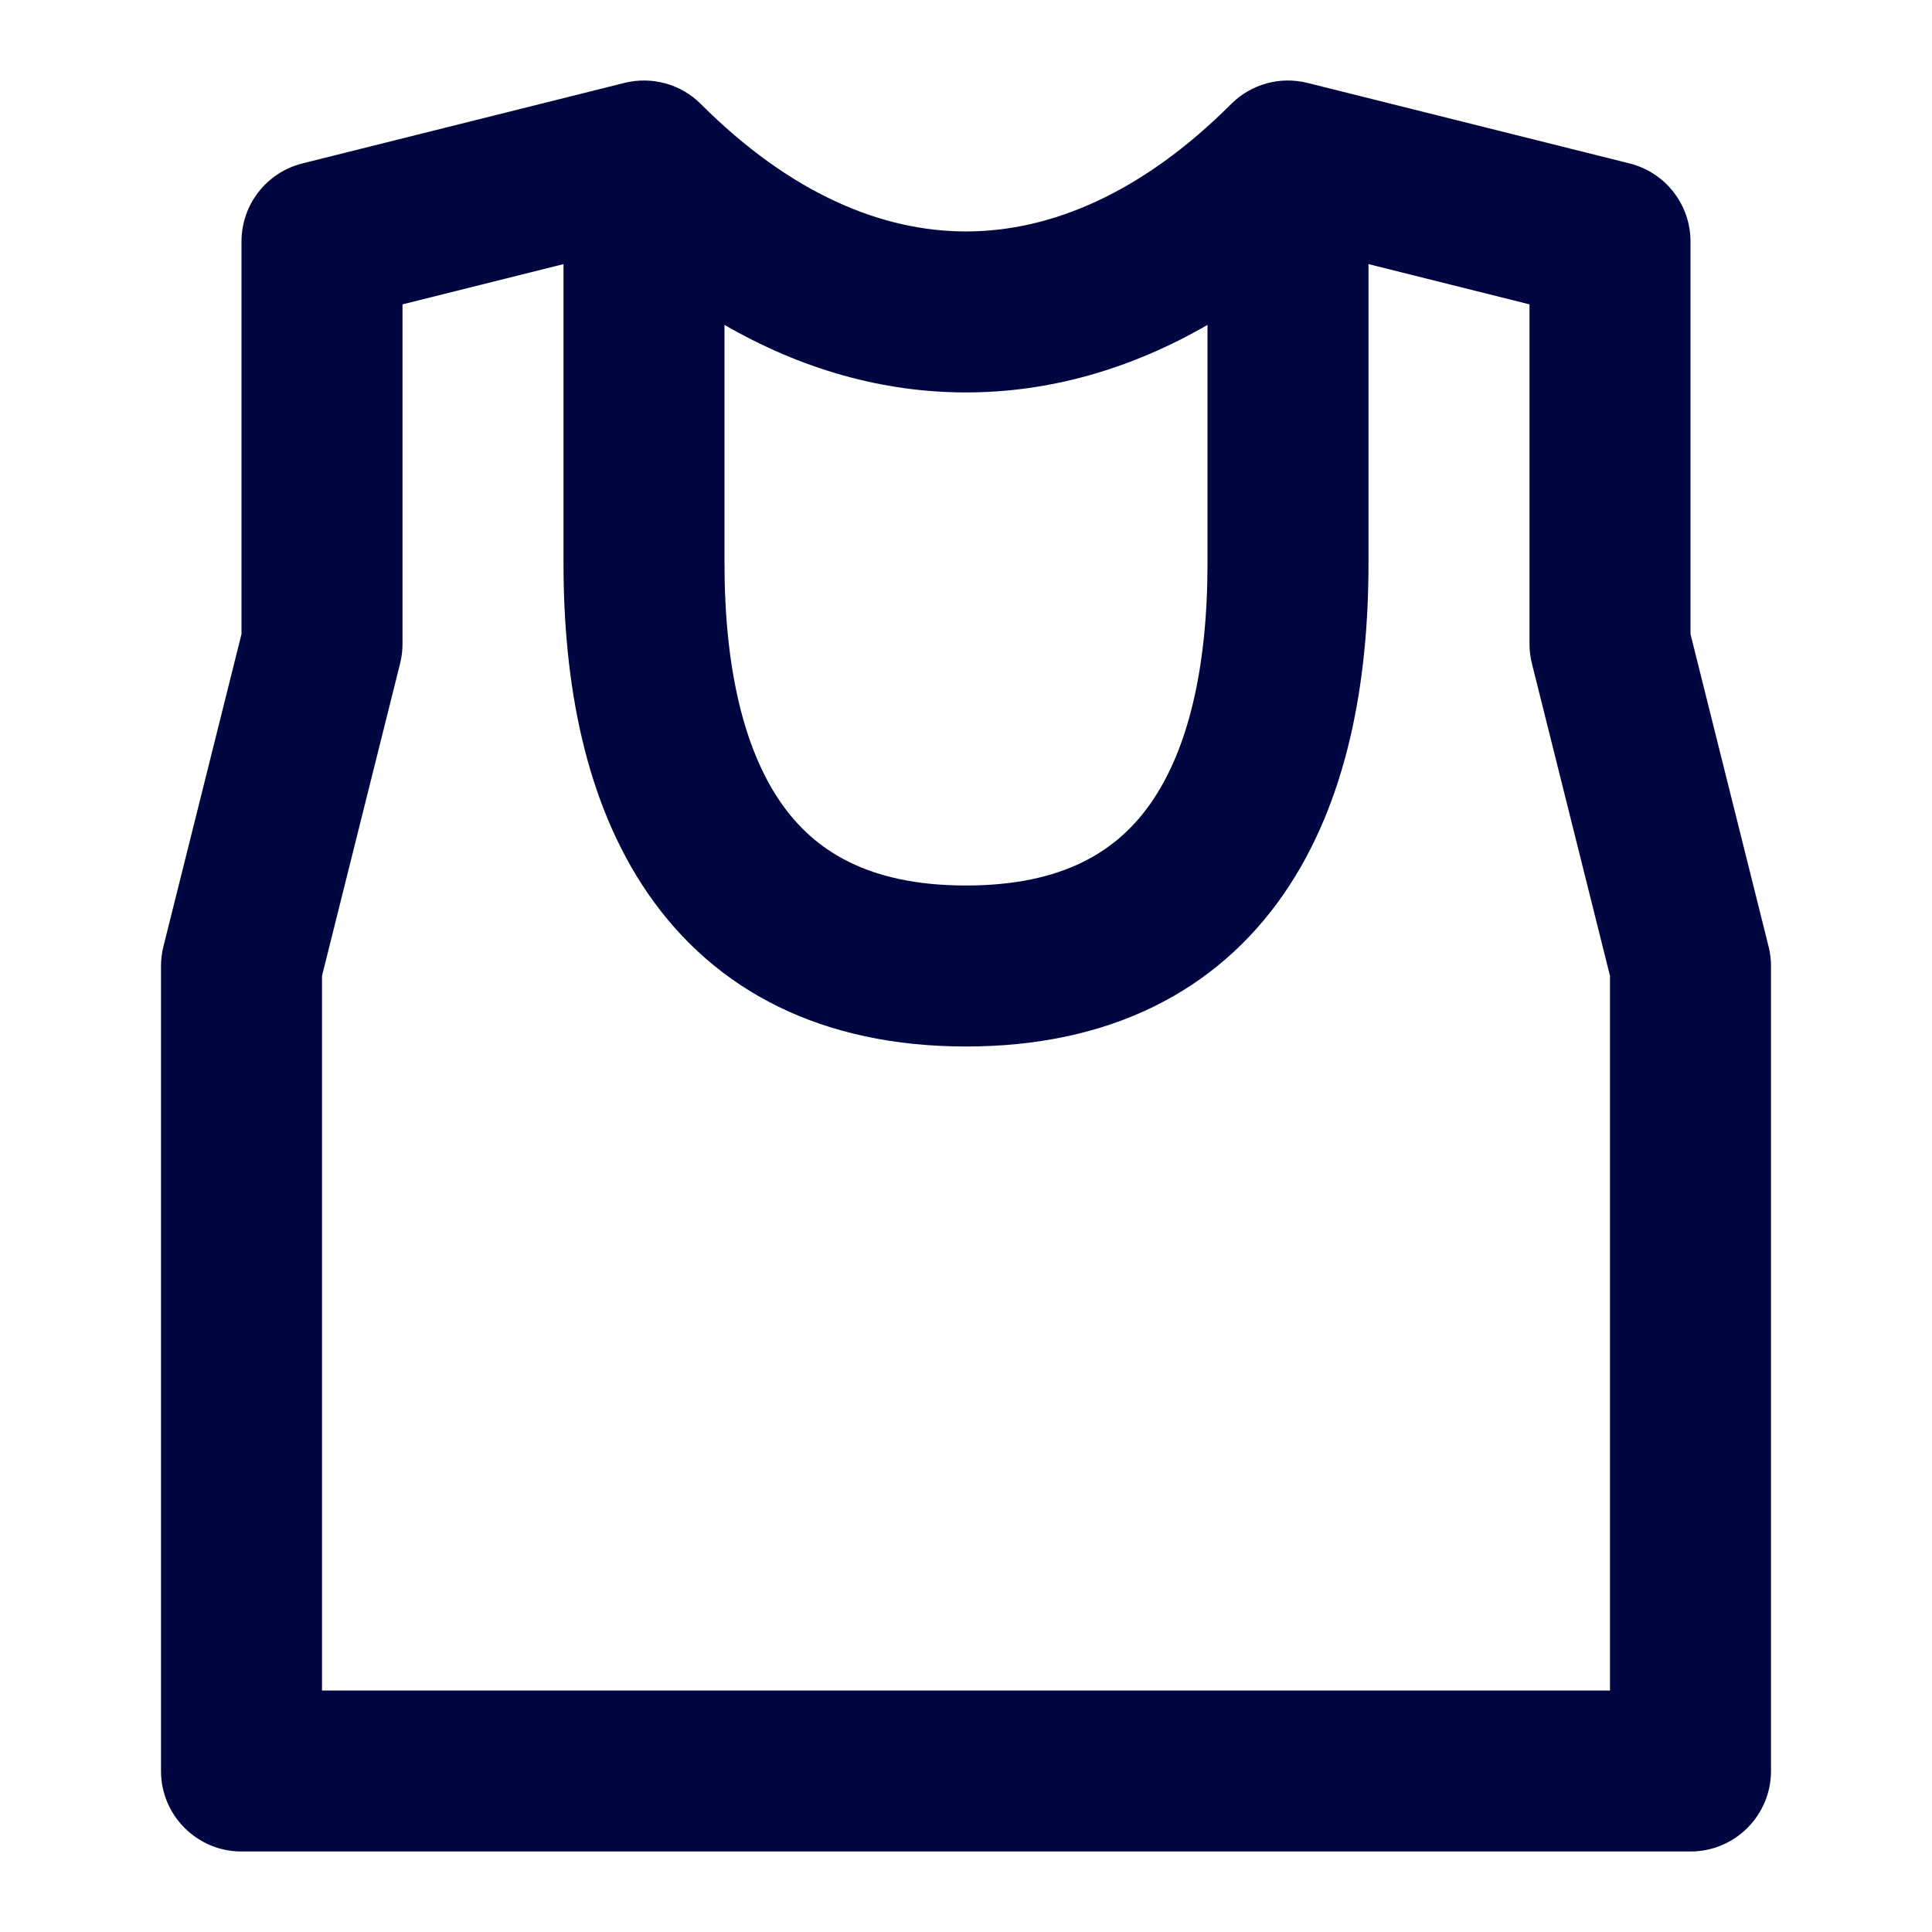 <svg width="24" height="24" viewBox="0 0 24 24" fill="none" xmlns="http://www.w3.org/2000/svg">
<path fill-rule="evenodd" clip-rule="evenodd" d="M7.757 1.03C8.098 0.945 8.459 1.044 8.707 1.293C9.815 2.401 10.949 2.875 12 2.875C13.051 2.875 14.185 2.401 15.293 1.293C15.541 1.044 15.902 0.945 16.242 1.03L20.242 2.03C20.688 2.141 21 2.541 21 3V7.877L21.97 11.758C21.99 11.837 22 11.918 22 12V22C22 22.552 21.552 23 21 23H3C2.448 23 2 22.552 2 22V12C2 11.918 2.01 11.837 2.03 11.758L3 7.877V3C3 2.541 3.312 2.141 3.757 2.03L7.757 1.03ZM5 3.781V8C5 8.082 4.99 8.163 4.97 8.243L4 12.123V21H20V12.123L19.03 8.243C19.01 8.163 19 8.082 19 8V3.781L17 3.281V7C17 8.473 16.738 9.959 15.948 11.104C15.114 12.312 13.787 13 12 13C10.213 13 8.886 12.312 8.052 11.104C7.262 9.959 7 8.473 7 7V3.281L5 3.781ZM9 4.036V7C9 8.289 9.238 9.302 9.698 9.967C10.114 10.569 10.787 11 12 11C13.213 11 13.886 10.569 14.302 9.967C14.762 9.302 15 8.289 15 7V4.036C14.053 4.583 13.042 4.875 12 4.875C10.958 4.875 9.947 4.583 9 4.036Z" fill="#000640"/>
</svg>
